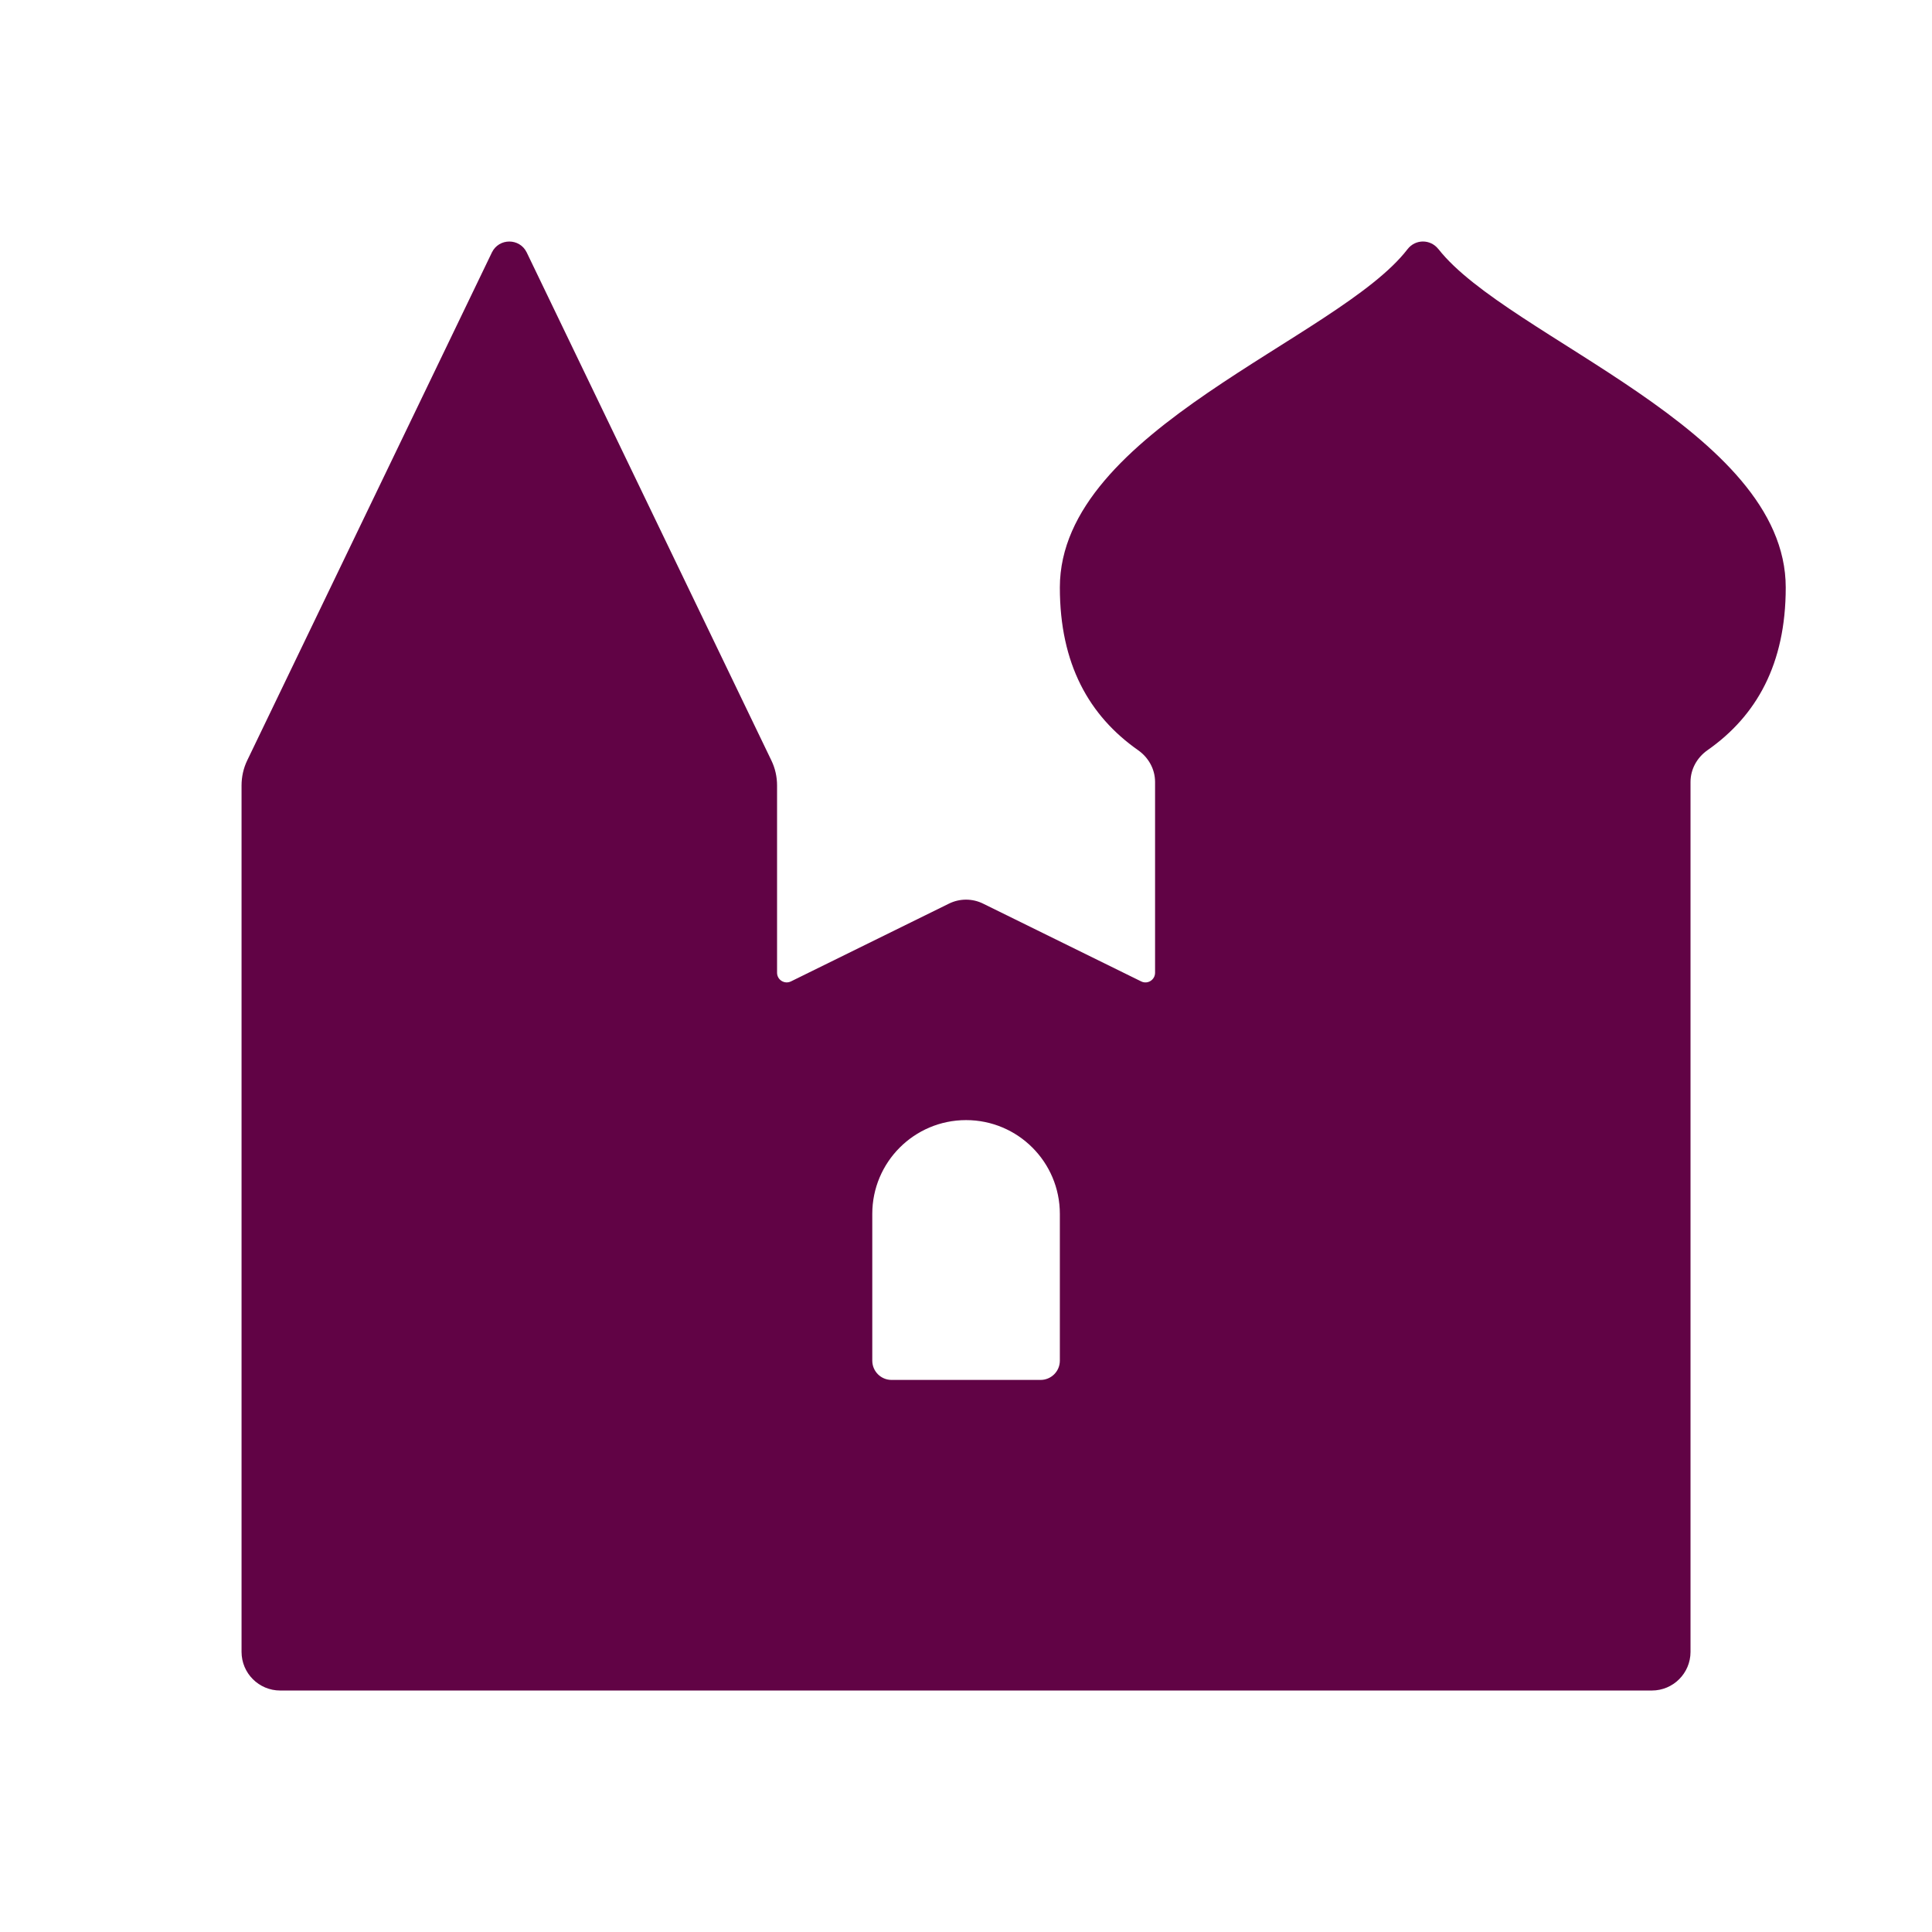 <?xml version="1.0" encoding="UTF-8"?><svg id="Layer_1" xmlns="http://www.w3.org/2000/svg" viewBox="0 0 283.46 283.46"><defs><style>.cls-1{fill:#610345;}</style></defs><path class="cls-1" d="M211.04,36.55c-1.17-1.49-3.37-1.49-4.53,.01-10.11,13.16-51.01,26.45-51.01,49.64,0,11.22,4.29,18.82,11.47,23.86,1.54,1.08,2.5,2.79,2.5,4.67v27.99c0,1.05-1.1,1.74-2.04,1.27l-23.19-11.41c-1.58-.78-3.43-.78-5.01,0l-23.18,11.41c-.94,.46-2.04-.22-2.04-1.27v-27.47c0-1.28-.28-2.54-.84-3.69L77.27,37.02c-1.04-2.11-4.05-2.11-5.09,0L36.28,111.55c-.56,1.15-.84,2.42-.84,3.7v24.09s0,0,0,0v103.02c0,3.13,2.54,5.67,5.67,5.67H242.36c3.13,0,5.67-2.54,5.67-5.67V114.73c0-1.88,.96-3.59,2.5-4.67,7.18-5.03,11.47-12.63,11.47-23.86,0-23.16-40.77-36.63-50.96-49.66Zm-55.54,141.55v21.53c0,1.57-1.27,2.83-2.83,2.83h-21.86c-1.57,0-2.83-1.27-2.83-2.83v-21.53c0-7.6,6.16-13.76,13.76-13.76h0c7.6,0,13.76,6.16,13.76,13.76Z"/></svg>